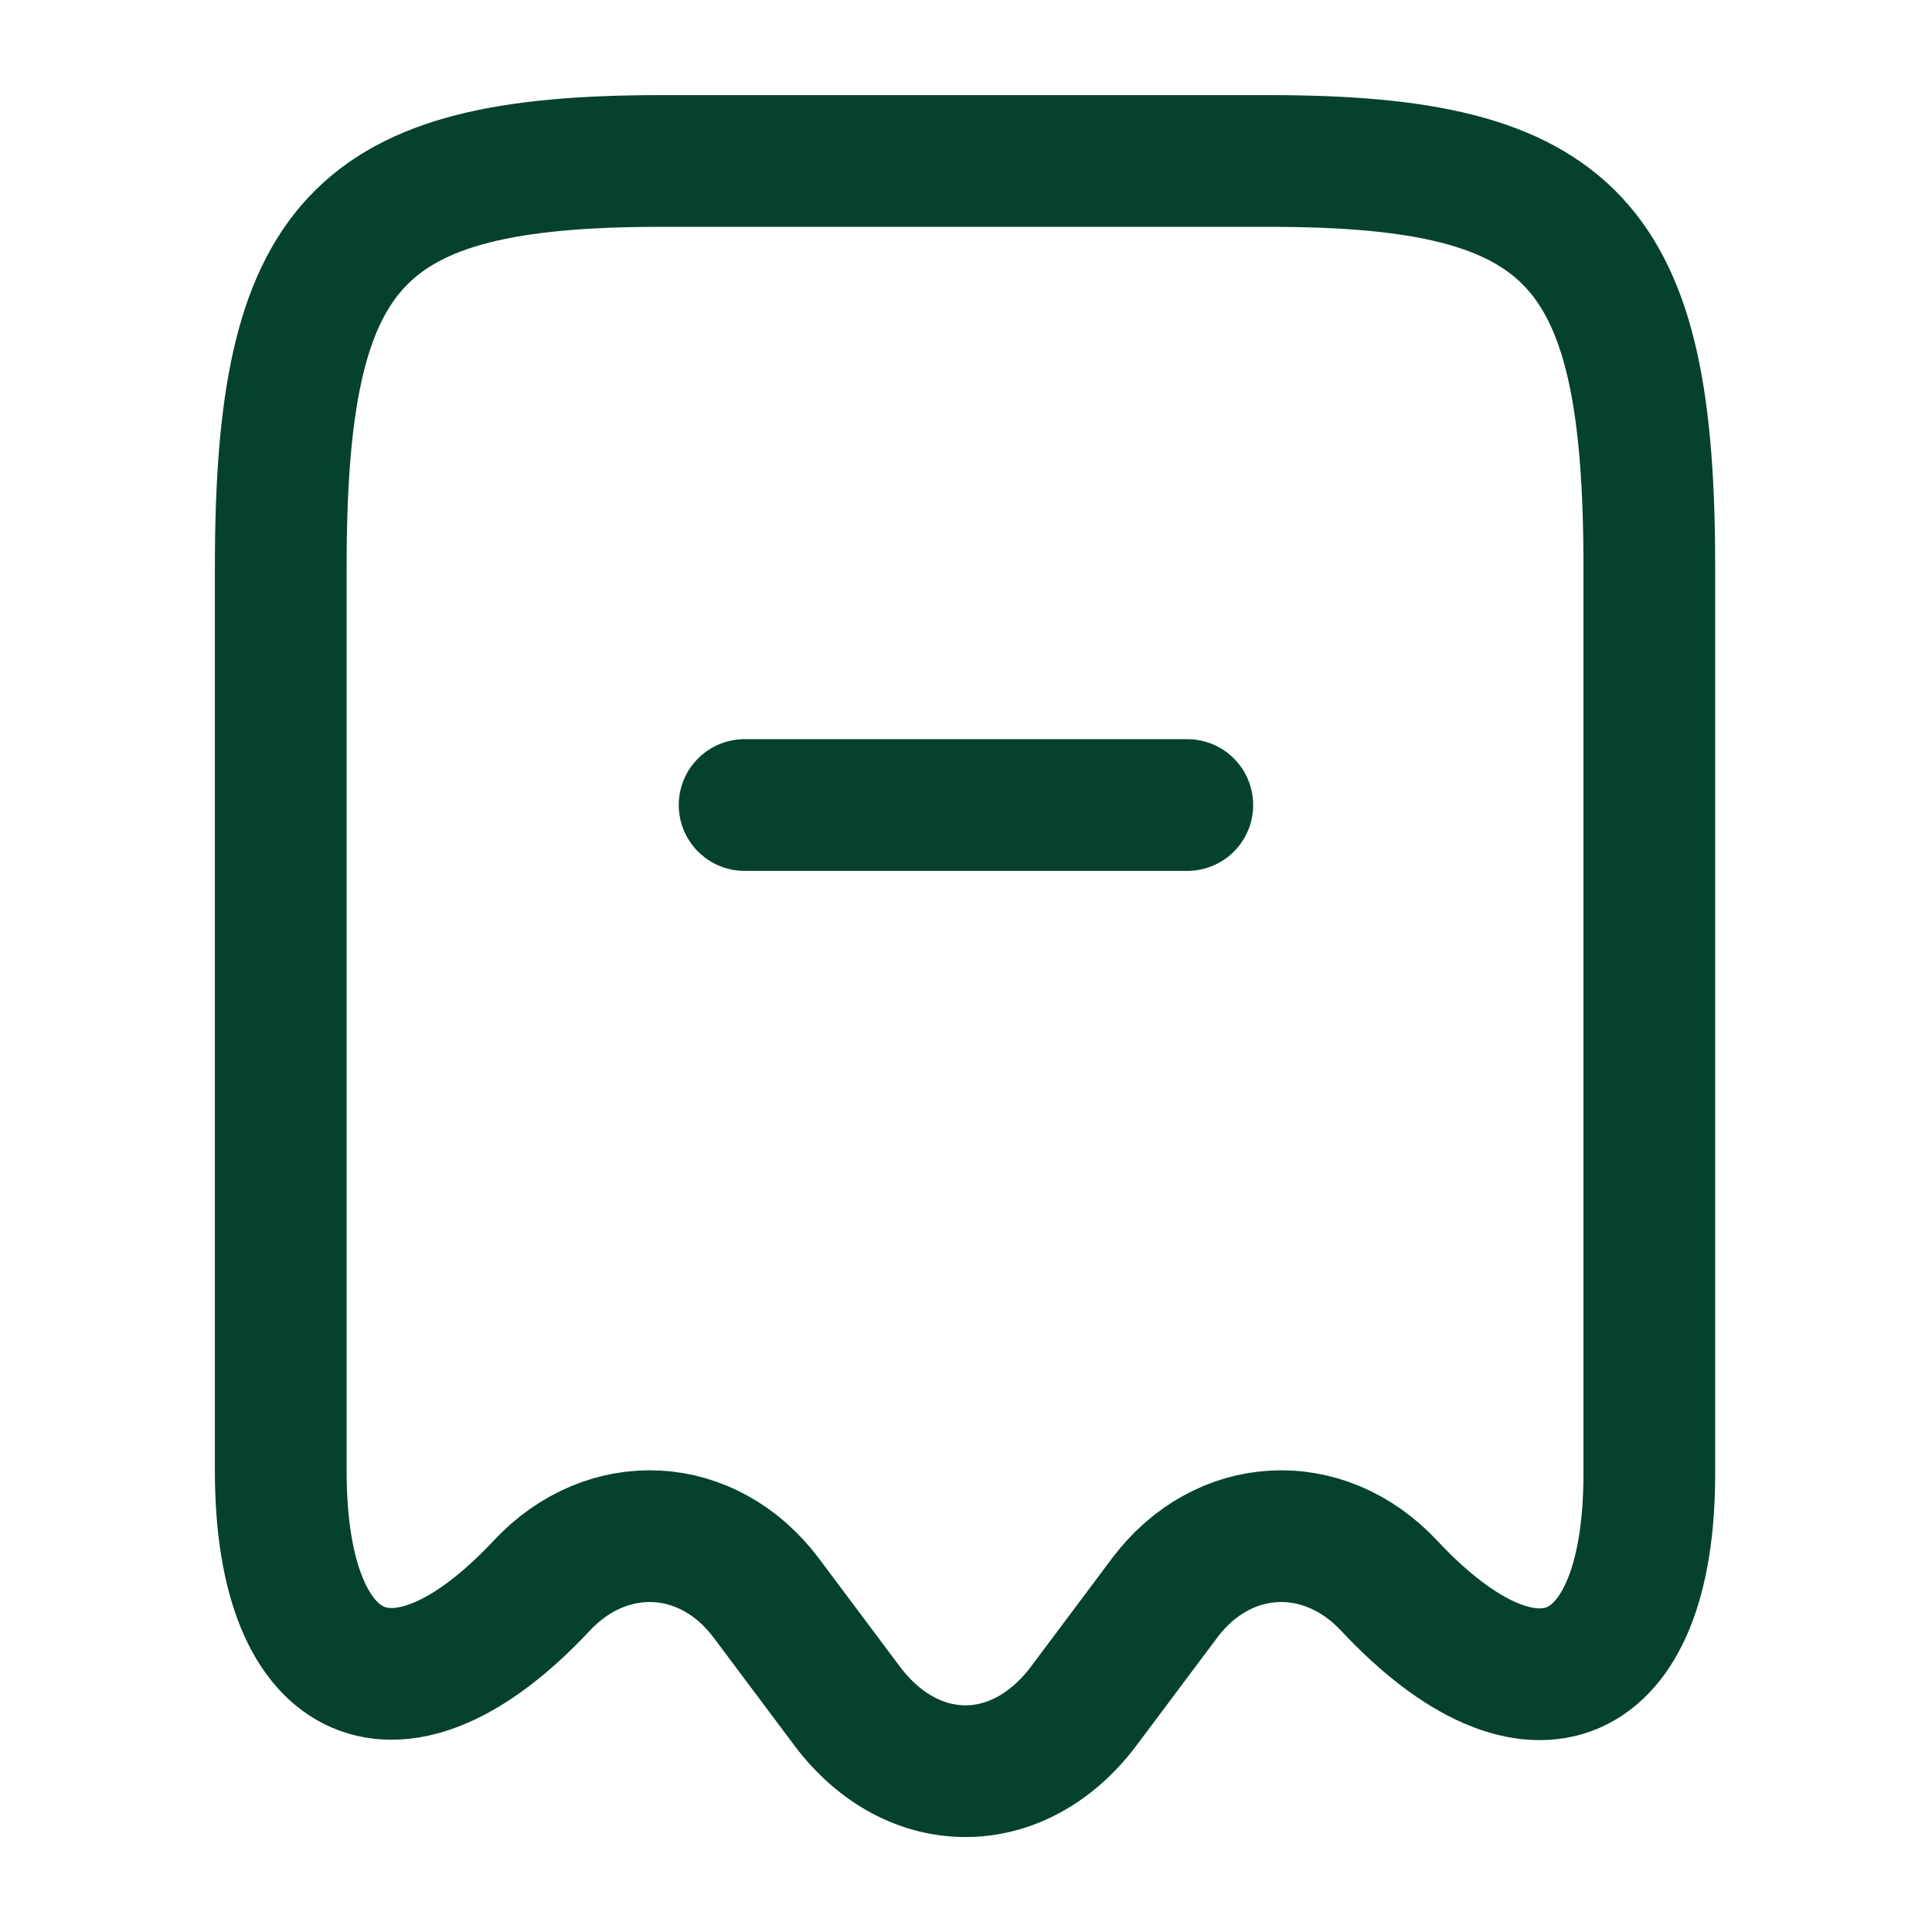 <svg width="22" height="22" viewBox="0 0 22 22" fill="none" xmlns="http://www.w3.org/2000/svg">
<path d="M6.167 18.058C6.919 17.252 8.065 17.316 8.725 18.196L9.651 19.433C10.393 20.414 11.594 20.414 12.336 19.433L13.262 18.196C13.922 17.316 15.068 17.252 15.82 18.058C17.451 19.8 18.781 19.223 18.781 16.784V6.453C18.781 2.759 17.919 1.833 14.454 1.833H7.524C4.059 1.833 3.197 2.759 3.197 6.453V16.775C3.206 19.223 4.545 19.791 6.167 18.058Z" stroke="#05422C" stroke-width="1.5" stroke-linecap="round" stroke-linejoin="round"/>
<path d="M8.479 9.167H13.52" stroke="#05422C" stroke-width="1.5" stroke-linecap="round" stroke-linejoin="round"/>
</svg>

